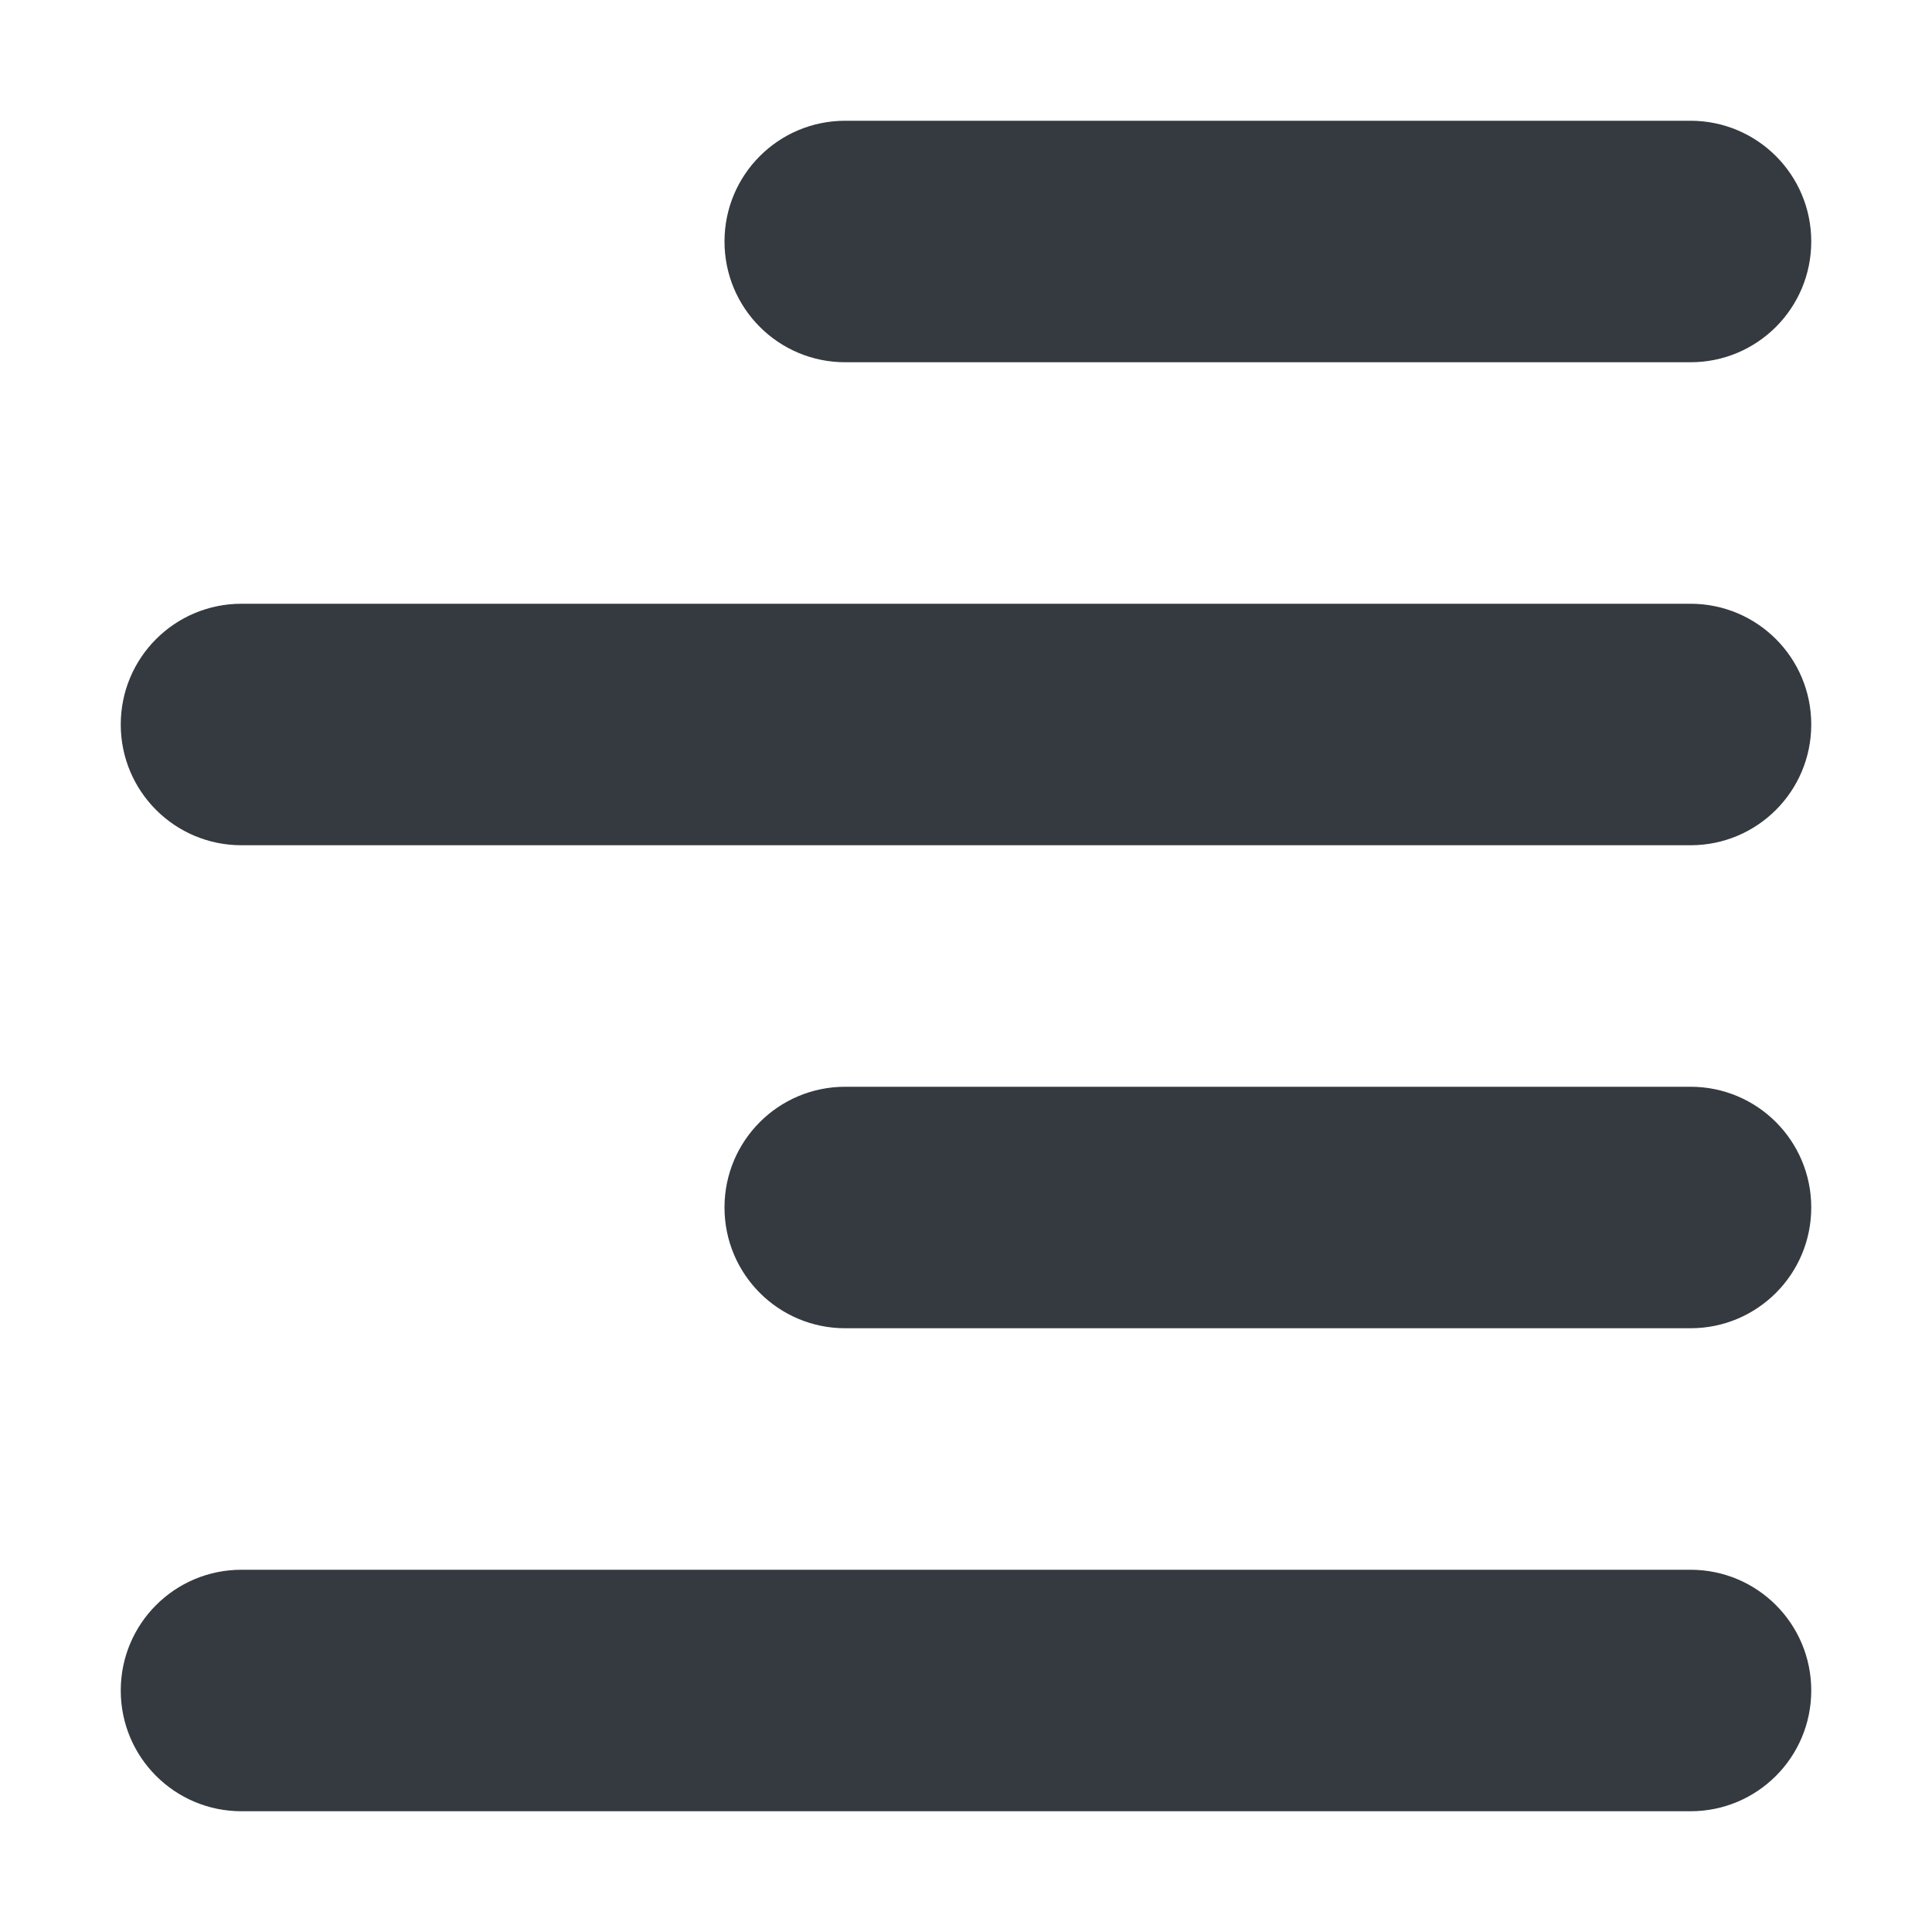 <?xml version="1.0" encoding="UTF-8" standalone="no"?>
<svg
   viewBox="0 0 16 16"
   version="1.1"
   id="svg252"
   sodipodi:docname="alignright.svg"
   inkscape:version="1.2.2 (b0a8486541, 2022-12-01)"
   width="16"
   height="16"
   xmlns:inkscape="http://www.inkscape.org/namespaces/inkscape"
   xmlns:sodipodi="http://sodipodi.sourceforge.net/DTD/sodipodi-0.dtd"
   xmlns="http://www.w3.org/2000/svg"
   xmlns:svg="http://www.w3.org/2000/svg">
  <defs
     id="defs256" />
  <sodipodi:namedview
     id="namedview254"
     pagecolor="#ffffff"
     bordercolor="#666666"
     borderopacity="1.0"
     inkscape:showpageshadow="2"
     inkscape:pageopacity="0.0"
     inkscape:pagecheckerboard="0"
     inkscape:deskcolor="#d1d1d1"
     showgrid="false"
     inkscape:zoom="11.346854"
     inkscape:cx="18.022616"
     inkscape:cy="41.112717"
     inkscape:window-width="2077"
     inkscape:window-height="1230"
     inkscape:window-x="2371"
     inkscape:window-y="98"
     inkscape:window-maximized="0"
     inkscape:current-layer="svg252" />
  <!--!Font Awesome Free 6.6.0 by @fontawesome - https://fontawesome.com License - https://fontawesome.com/license/free Copyright 2024 Fonticons, Inc.-->
  <path
     d="m 15,2 c 0,0.553 -0.447,1 -1,1 H 7 C 6.447,3 6,2.553 6,2 6,1.447 6.447,1 7,1 h 7 c 0.553,0 1,0.447 1,1 z m 0,8 c 0,0.553 -0.447,1 -1,1 H 7 C 6.447,11 6,10.553 6,10 6,9.447 6.447,9 7,9 h 7 c 0.553,0 1,0.447 1,1 z M 1,6 C 1,5.447 1.447,5 2,5 h 12 c 0.553,0 1,0.447 1,1 0,0.553 -0.447,1 -1,1 H 2 C 1.447,7 1,6.553 1,6 Z m 14,8 c 0,0.553 -0.447,1 -1,1 H 2 C 1.447,15 1,14.553 1,14 1,13.447 1.447,13 2,13 h 12 c 0.553,0 1,0.447 1,1 z"
     id="path250"
     style="fill:#353a40;fill-opacity:1;stroke-width:0.031" />
  <rect
     style="fill:#353a40;fill-opacity:0;stroke-width:0.348;stroke-linecap:round;stroke-linejoin:round"
     id="rect1711"
     width="16"
     height="16"
     x="0"
     y="0" />
</svg>
